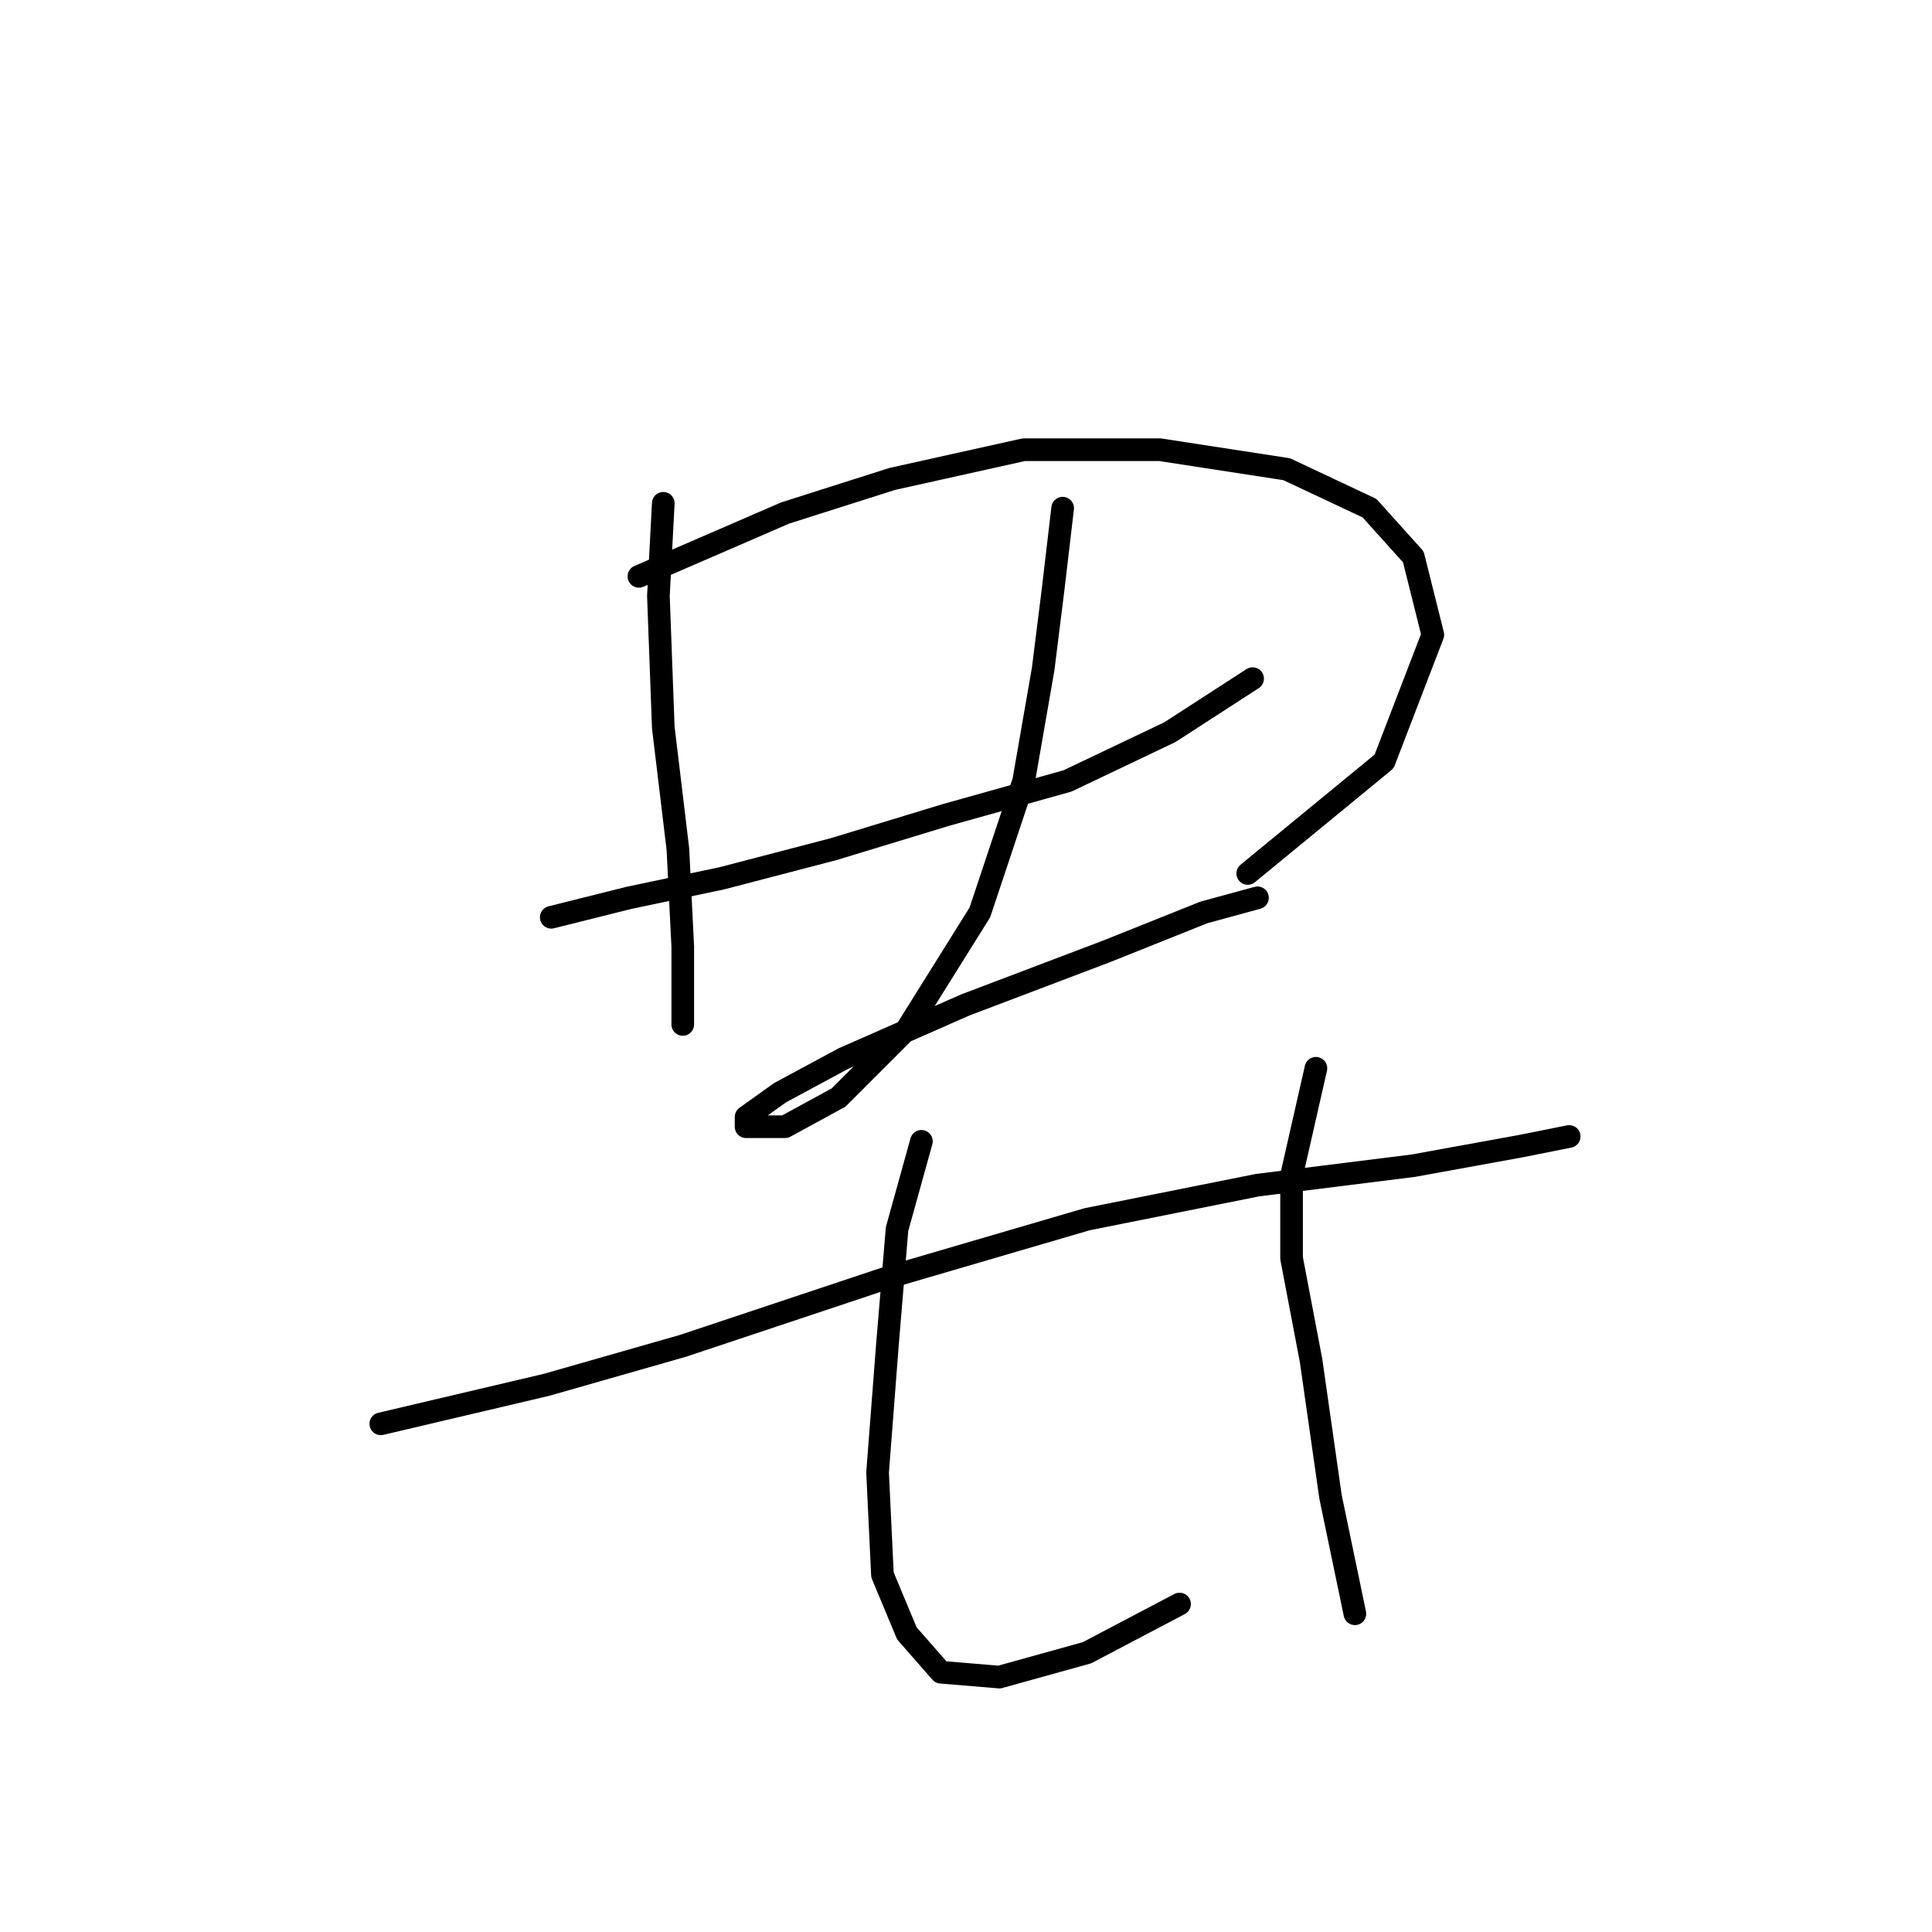<?xml version="1.0" standalone="no"?>
    <svg width="256" height="256" xmlns="http://www.w3.org/2000/svg" version="1.1">
    <polyline stroke="black" stroke-width="3" stroke-linecap="round" fill="transparent" stroke-linejoin="round" points="87.888 66.69 87.242 78.952 87.888 96.377 89.824 112.511 90.469 125.418 90.469 132.517 90.469 135.744 90.469 132.517 90.469 132.517 " />
        <polyline stroke="black" stroke-width="3" stroke-linecap="round" fill="transparent" stroke-linejoin="round" points="84.661 76.37 104.022 67.981 118.22 63.463 135.645 59.591 153.715 59.591 170.495 62.172 181.466 67.335 187.274 73.789 189.856 84.115 183.402 100.894 165.332 115.738 165.332 115.738 " />
        <polyline stroke="black" stroke-width="3" stroke-linecap="round" fill="transparent" stroke-linejoin="round" points="73.044 121.546 83.37 118.964 95.632 116.383 110.476 112.511 125.319 107.993 141.453 103.476 155.006 97.022 165.977 89.923 165.977 89.923 " />
        <polyline stroke="black" stroke-width="3" stroke-linecap="round" fill="transparent" stroke-linejoin="round" points="140.808 67.335 139.517 78.306 138.226 88.632 135.645 103.476 129.837 120.901 120.156 136.389 111.121 145.424 104.022 149.297 98.859 149.297 98.859 148.006 103.377 144.779 111.766 140.262 127.901 133.163 146.616 126.063 159.523 120.901 166.622 118.964 166.622 118.964 " />
        <polyline stroke="black" stroke-width="3" stroke-linecap="round" fill="transparent" stroke-linejoin="round" points="50.457 188.664 72.399 183.501 90.469 178.338 117.575 169.303 144.035 161.559 166.622 157.041 187.274 154.46 201.472 151.878 207.926 150.587 207.926 150.587 " />
        <polyline stroke="black" stroke-width="3" stroke-linecap="round" fill="transparent" stroke-linejoin="round" points="122.092 151.233 118.865 162.849 117.575 178.338 116.284 195.118 116.929 208.67 120.156 216.415 124.674 221.578 132.418 222.223 144.035 218.996 156.297 212.543 156.297 212.543 " />
        <polyline stroke="black" stroke-width="3" stroke-linecap="round" fill="transparent" stroke-linejoin="round" points="174.367 141.552 171.14 155.75 171.14 166.722 173.722 180.274 176.303 198.344 179.53 213.833 179.53 213.833 " />
        </svg>